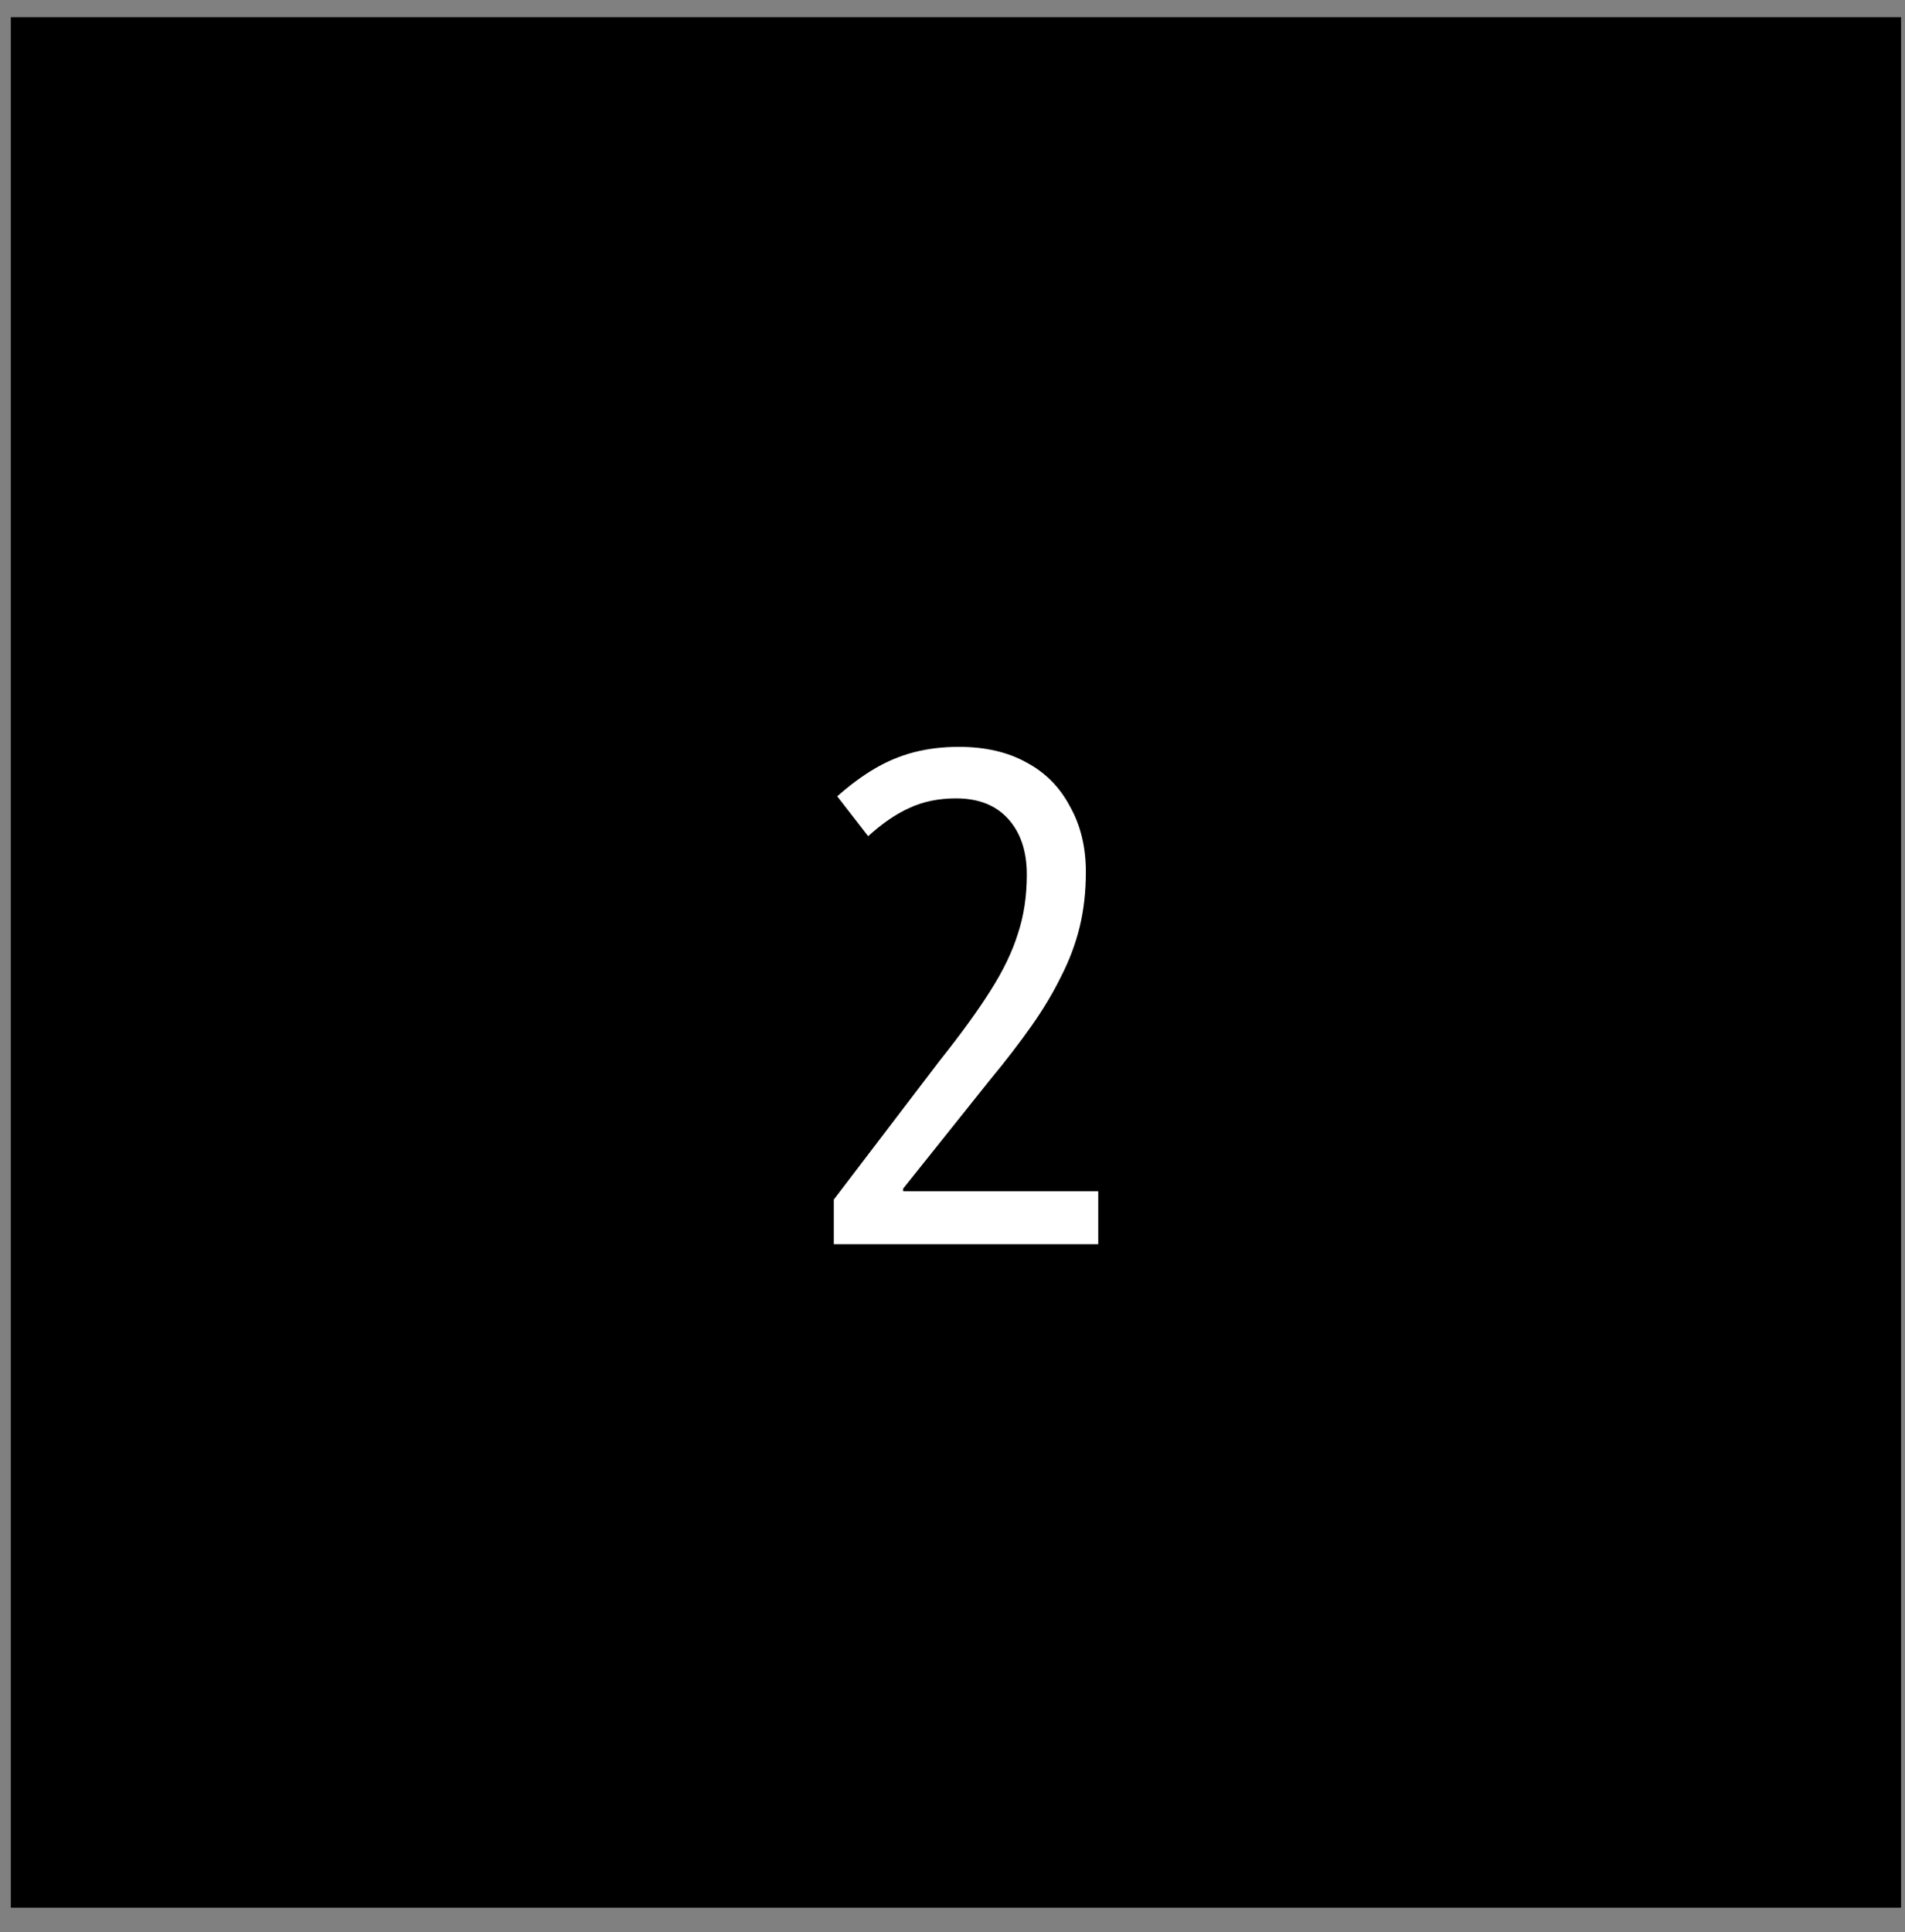 <svg width="71" height="72" viewBox="0 0 71 72" fill="none" xmlns="http://www.w3.org/2000/svg">
<rect x="0" y="0" width="71" height="72" fill="#808080" stroke="none"/>
<rect x="1.618" y="1.855" width="68.02" height="68.02" fill="black" stroke="black" stroke-width="2.429"/>
<path d="M40.932 46.364H31.076V44.701L35.019 39.53C35.821 38.523 36.452 37.652 36.913 36.919C37.391 36.168 37.732 35.459 37.937 34.794C38.159 34.128 38.27 33.394 38.27 32.592C38.27 31.722 38.039 31.031 37.578 30.519C37.118 30.007 36.469 29.751 35.633 29.751C34.984 29.751 34.404 29.87 33.892 30.109C33.397 30.331 32.885 30.681 32.356 31.159L31.204 29.674C31.665 29.265 32.126 28.923 32.587 28.65C33.047 28.377 33.534 28.172 34.046 28.036C34.575 27.899 35.138 27.831 35.735 27.831C36.725 27.831 37.57 28.027 38.27 28.42C38.969 28.795 39.507 29.341 39.882 30.058C40.275 30.758 40.471 31.568 40.471 32.49C40.471 33.224 40.394 33.906 40.241 34.538C40.087 35.169 39.857 35.784 39.55 36.381C39.259 36.978 38.892 37.593 38.449 38.224C38.005 38.855 37.493 39.521 36.913 40.221L33.662 44.291V44.393H40.932V46.364Z" fill="white"/>
</svg>
